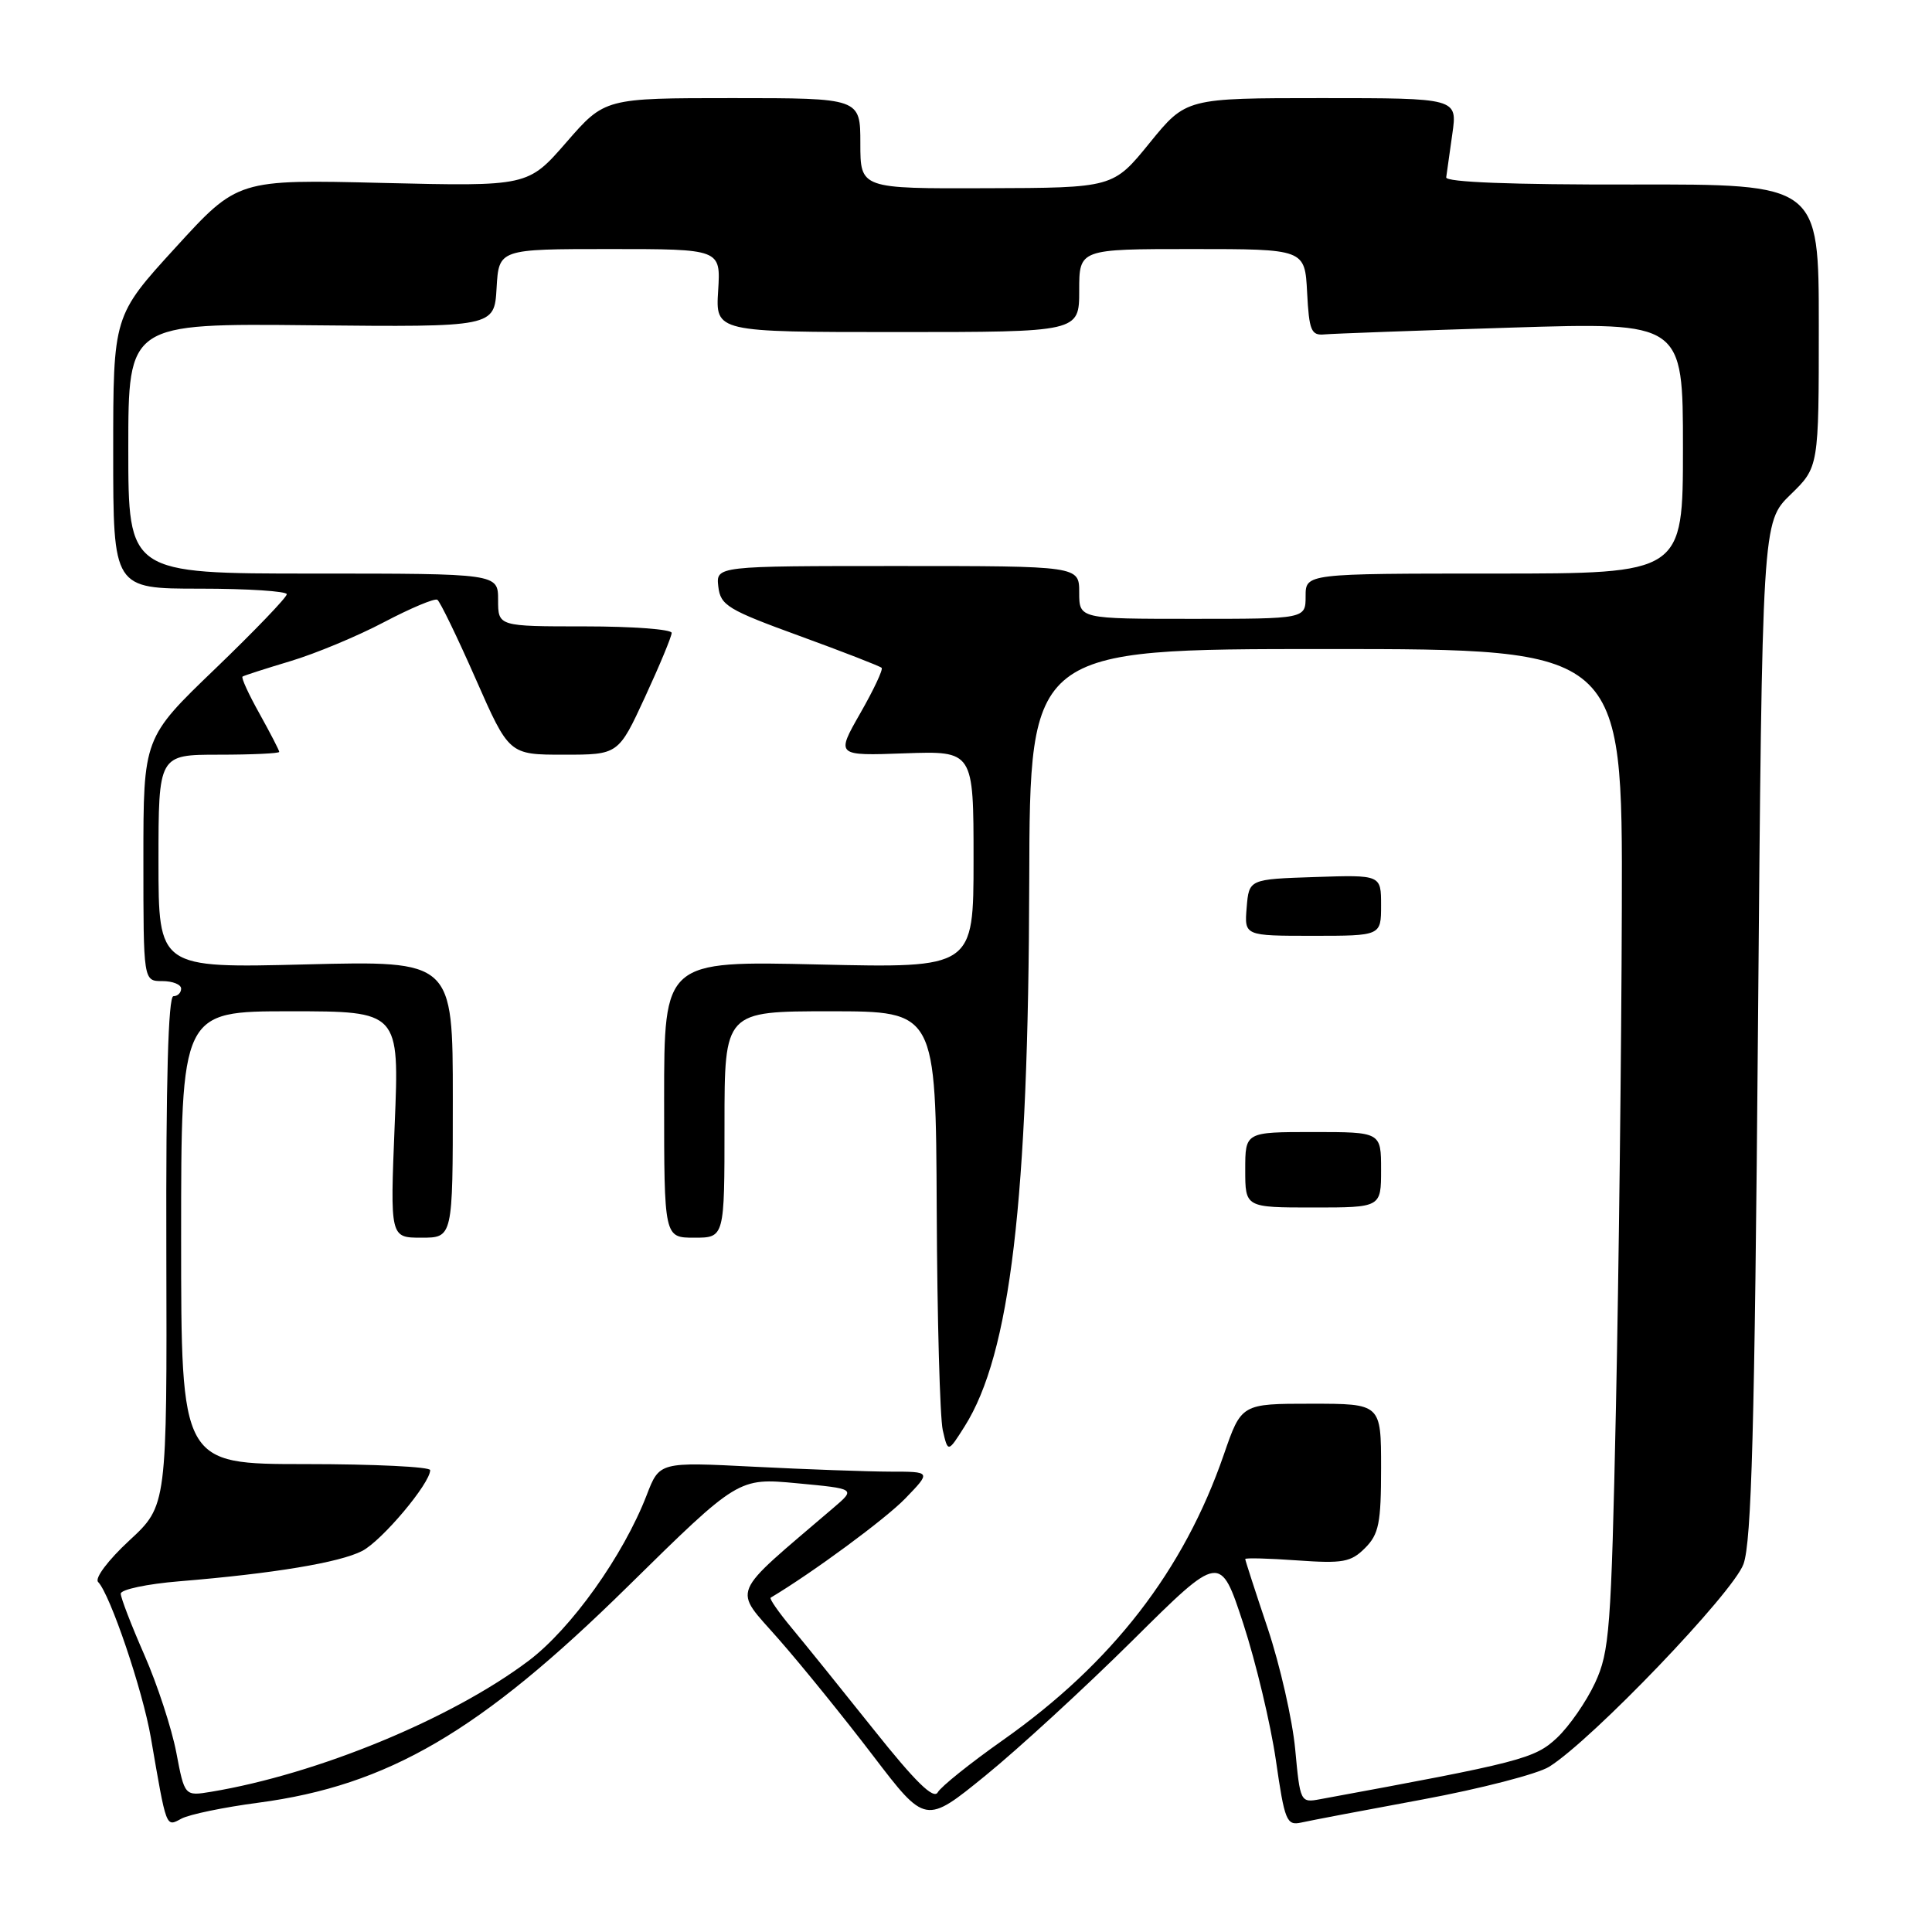 <?xml version="1.0" encoding="UTF-8" standalone="no"?>
<!DOCTYPE svg PUBLIC "-//W3C//DTD SVG 1.1//EN" "http://www.w3.org/Graphics/SVG/1.1/DTD/svg11.dtd" >
<svg xmlns="http://www.w3.org/2000/svg" xmlns:xlink="http://www.w3.org/1999/xlink" version="1.1" viewBox="0 0 256 256">
 <g >
 <path fill="currentColor"
d=" M 34.22 238.87 C 51.43 236.59 63.64 229.45 83.16 210.24 C 97.83 195.81 97.83 195.81 105.61 196.54 C 113.39 197.27 113.39 197.27 110.44 199.79 C 96.45 211.76 97.09 210.24 103.18 217.20 C 106.22 220.66 111.84 227.60 115.67 232.62 C 122.63 241.74 122.63 241.74 130.56 235.29 C 134.93 231.74 143.72 223.66 150.10 217.34 C 161.69 205.84 161.69 205.84 164.75 215.17 C 166.42 220.30 168.36 228.43 169.06 233.23 C 170.22 241.28 170.48 241.92 172.41 241.50 C 173.56 241.24 180.80 239.86 188.50 238.44 C 196.20 237.01 203.75 235.06 205.28 234.10 C 210.97 230.54 229.64 211.06 231.02 207.25 C 232.09 204.29 232.50 189.30 232.94 136.34 C 233.50 69.19 233.50 69.19 237.25 65.54 C 241.00 61.90 241.00 61.90 241.00 43.15 C 241.00 24.40 241.00 24.40 216.25 24.45 C 200.30 24.48 191.55 24.14 191.63 23.50 C 191.70 22.95 192.07 20.36 192.44 17.75 C 193.12 13.00 193.12 13.00 175.14 13.00 C 157.16 13.00 157.16 13.00 152.33 18.94 C 147.50 24.89 147.50 24.89 130.75 24.94 C 114.00 25.00 114.00 25.00 114.00 19.00 C 114.00 13.00 114.00 13.00 97.07 13.00 C 80.14 13.00 80.14 13.00 75.05 18.85 C 69.96 24.70 69.96 24.70 50.73 24.24 C 31.50 23.77 31.50 23.77 23.25 32.81 C 15.00 41.84 15.00 41.84 15.00 59.92 C 15.00 78.00 15.00 78.00 26.50 78.00 C 32.83 78.00 38.00 78.34 38.00 78.74 C 38.00 79.15 33.73 83.60 28.50 88.63 C 19.00 97.76 19.00 97.76 19.00 113.88 C 19.00 130.00 19.00 130.00 21.50 130.00 C 22.88 130.00 24.00 130.45 24.00 131.00 C 24.00 131.55 23.54 132.00 22.98 132.00 C 22.29 132.00 21.98 143.32 22.04 165.75 C 22.13 199.50 22.13 199.50 17.14 204.12 C 14.32 206.73 12.52 209.13 13.00 209.62 C 14.60 211.26 18.91 223.98 19.99 230.25 C 22.09 242.42 21.96 242.09 24.04 240.98 C 25.08 240.42 29.66 239.47 34.22 238.87 Z  M 115.78 229.19 C 111.53 223.86 106.64 217.80 104.90 215.71 C 103.17 213.63 101.91 211.82 102.12 211.70 C 107.67 208.39 117.33 201.27 119.95 198.56 C 123.39 195.00 123.39 195.00 117.95 195.00 C 114.95 194.99 106.85 194.70 99.94 194.35 C 87.38 193.71 87.38 193.71 85.69 198.11 C 82.58 206.15 75.68 215.82 70.02 220.08 C 59.79 227.77 42.09 235.07 27.98 237.42 C 24.46 238.00 24.46 238.00 23.36 232.21 C 22.75 229.03 20.85 223.21 19.13 219.29 C 17.41 215.37 16.00 211.72 16.00 211.17 C 16.00 210.62 19.49 209.88 23.75 209.53 C 36.27 208.50 44.99 207.05 47.99 205.51 C 50.61 204.15 57.00 196.56 57.00 194.80 C 57.00 194.36 49.58 194.00 40.50 194.00 C 24.00 194.00 24.00 194.00 24.00 164.00 C 24.00 134.00 24.00 134.00 38.46 134.00 C 52.92 134.00 52.92 134.00 52.30 149.00 C 51.69 164.00 51.69 164.00 55.84 164.00 C 60.00 164.00 60.00 164.00 60.00 145.65 C 60.00 127.30 60.00 127.30 40.50 127.79 C 21.00 128.28 21.00 128.28 21.00 114.14 C 21.00 100.00 21.00 100.00 29.00 100.00 C 33.40 100.00 37.00 99.83 37.00 99.63 C 37.00 99.42 35.82 97.15 34.39 94.57 C 32.95 92.00 31.93 89.78 32.14 89.65 C 32.34 89.51 35.20 88.59 38.50 87.60 C 41.80 86.61 47.38 84.29 50.90 82.43 C 54.42 80.58 57.59 79.25 57.95 79.47 C 58.30 79.69 60.58 84.39 63.02 89.93 C 67.45 100.00 67.45 100.00 74.70 100.00 C 81.94 100.00 81.94 100.00 85.47 92.36 C 87.41 88.16 89.00 84.33 89.00 83.86 C 89.00 83.39 83.83 83.00 77.50 83.00 C 66.00 83.00 66.00 83.00 66.00 79.50 C 66.00 76.00 66.00 76.00 41.50 76.00 C 17.00 76.00 17.00 76.00 17.00 59.43 C 17.00 42.85 17.00 42.85 41.25 43.10 C 65.50 43.34 65.50 43.34 65.80 38.17 C 66.10 33.00 66.10 33.00 80.80 33.00 C 95.50 33.00 95.50 33.00 95.16 38.50 C 94.81 44.00 94.81 44.00 118.91 44.00 C 143.00 44.00 143.00 44.00 143.00 38.50 C 143.00 33.00 143.00 33.00 157.95 33.00 C 172.90 33.00 172.90 33.00 173.20 38.75 C 173.46 43.81 173.74 44.48 175.50 44.31 C 176.60 44.21 187.74 43.80 200.25 43.41 C 223.00 42.70 223.00 42.70 223.00 59.35 C 223.00 76.00 223.00 76.00 198.00 76.00 C 173.00 76.00 173.00 76.00 173.00 79.00 C 173.00 82.00 173.00 82.00 158.00 82.00 C 143.00 82.00 143.00 82.00 143.00 78.50 C 143.00 75.00 143.00 75.00 118.93 75.00 C 94.87 75.00 94.87 75.00 95.18 77.73 C 95.47 80.22 96.43 80.80 105.96 84.27 C 111.72 86.37 116.60 88.27 116.82 88.49 C 117.04 88.70 115.76 91.42 113.99 94.51 C 110.77 100.15 110.77 100.15 119.89 99.82 C 129.00 99.50 129.00 99.50 129.00 113.89 C 129.00 128.27 129.00 128.27 108.50 127.80 C 88.00 127.32 88.00 127.32 88.00 145.66 C 88.00 164.00 88.00 164.00 92.00 164.00 C 96.00 164.00 96.00 164.00 96.00 149.00 C 96.00 134.00 96.00 134.00 110.00 134.00 C 124.00 134.00 124.00 134.00 124.12 160.25 C 124.18 174.69 124.55 187.85 124.92 189.50 C 125.61 192.50 125.61 192.50 127.82 189.00 C 133.87 179.42 136.28 159.12 136.38 116.75 C 136.46 86.00 136.46 86.00 175.73 86.00 C 215.00 86.00 215.00 86.00 214.90 120.25 C 214.85 139.09 214.49 168.90 214.12 186.50 C 213.49 216.03 213.27 218.85 211.35 223.00 C 210.20 225.47 207.93 228.75 206.30 230.28 C 203.35 233.04 201.53 233.51 174.89 238.41 C 172.32 238.89 172.27 238.78 171.62 231.78 C 171.25 227.86 169.61 220.66 167.98 215.77 C 166.34 210.89 165.00 206.75 165.00 206.58 C 165.00 206.41 168.09 206.49 171.87 206.76 C 177.93 207.19 179.00 207.00 180.87 205.13 C 182.71 203.29 183.00 201.83 183.00 194.50 C 183.00 186.00 183.00 186.00 173.75 186.00 C 164.49 186.00 164.49 186.00 162.16 192.75 C 156.86 208.10 147.36 220.38 132.87 230.59 C 128.56 233.63 124.69 236.73 124.26 237.49 C 123.71 238.48 121.30 236.12 115.78 229.19 Z  M 183.00 155.00 C 183.00 150.00 183.00 150.00 174.00 150.00 C 165.00 150.00 165.00 150.00 165.00 155.00 C 165.00 160.00 165.00 160.00 174.00 160.00 C 183.00 160.00 183.00 160.00 183.00 155.00 Z  M 183.00 119.96 C 183.00 115.92 183.00 115.92 174.25 116.21 C 165.50 116.50 165.50 116.50 165.19 120.25 C 164.88 124.00 164.88 124.00 173.94 124.00 C 183.00 124.00 183.00 124.00 183.00 119.96 Z "/>
</g>
</svg>